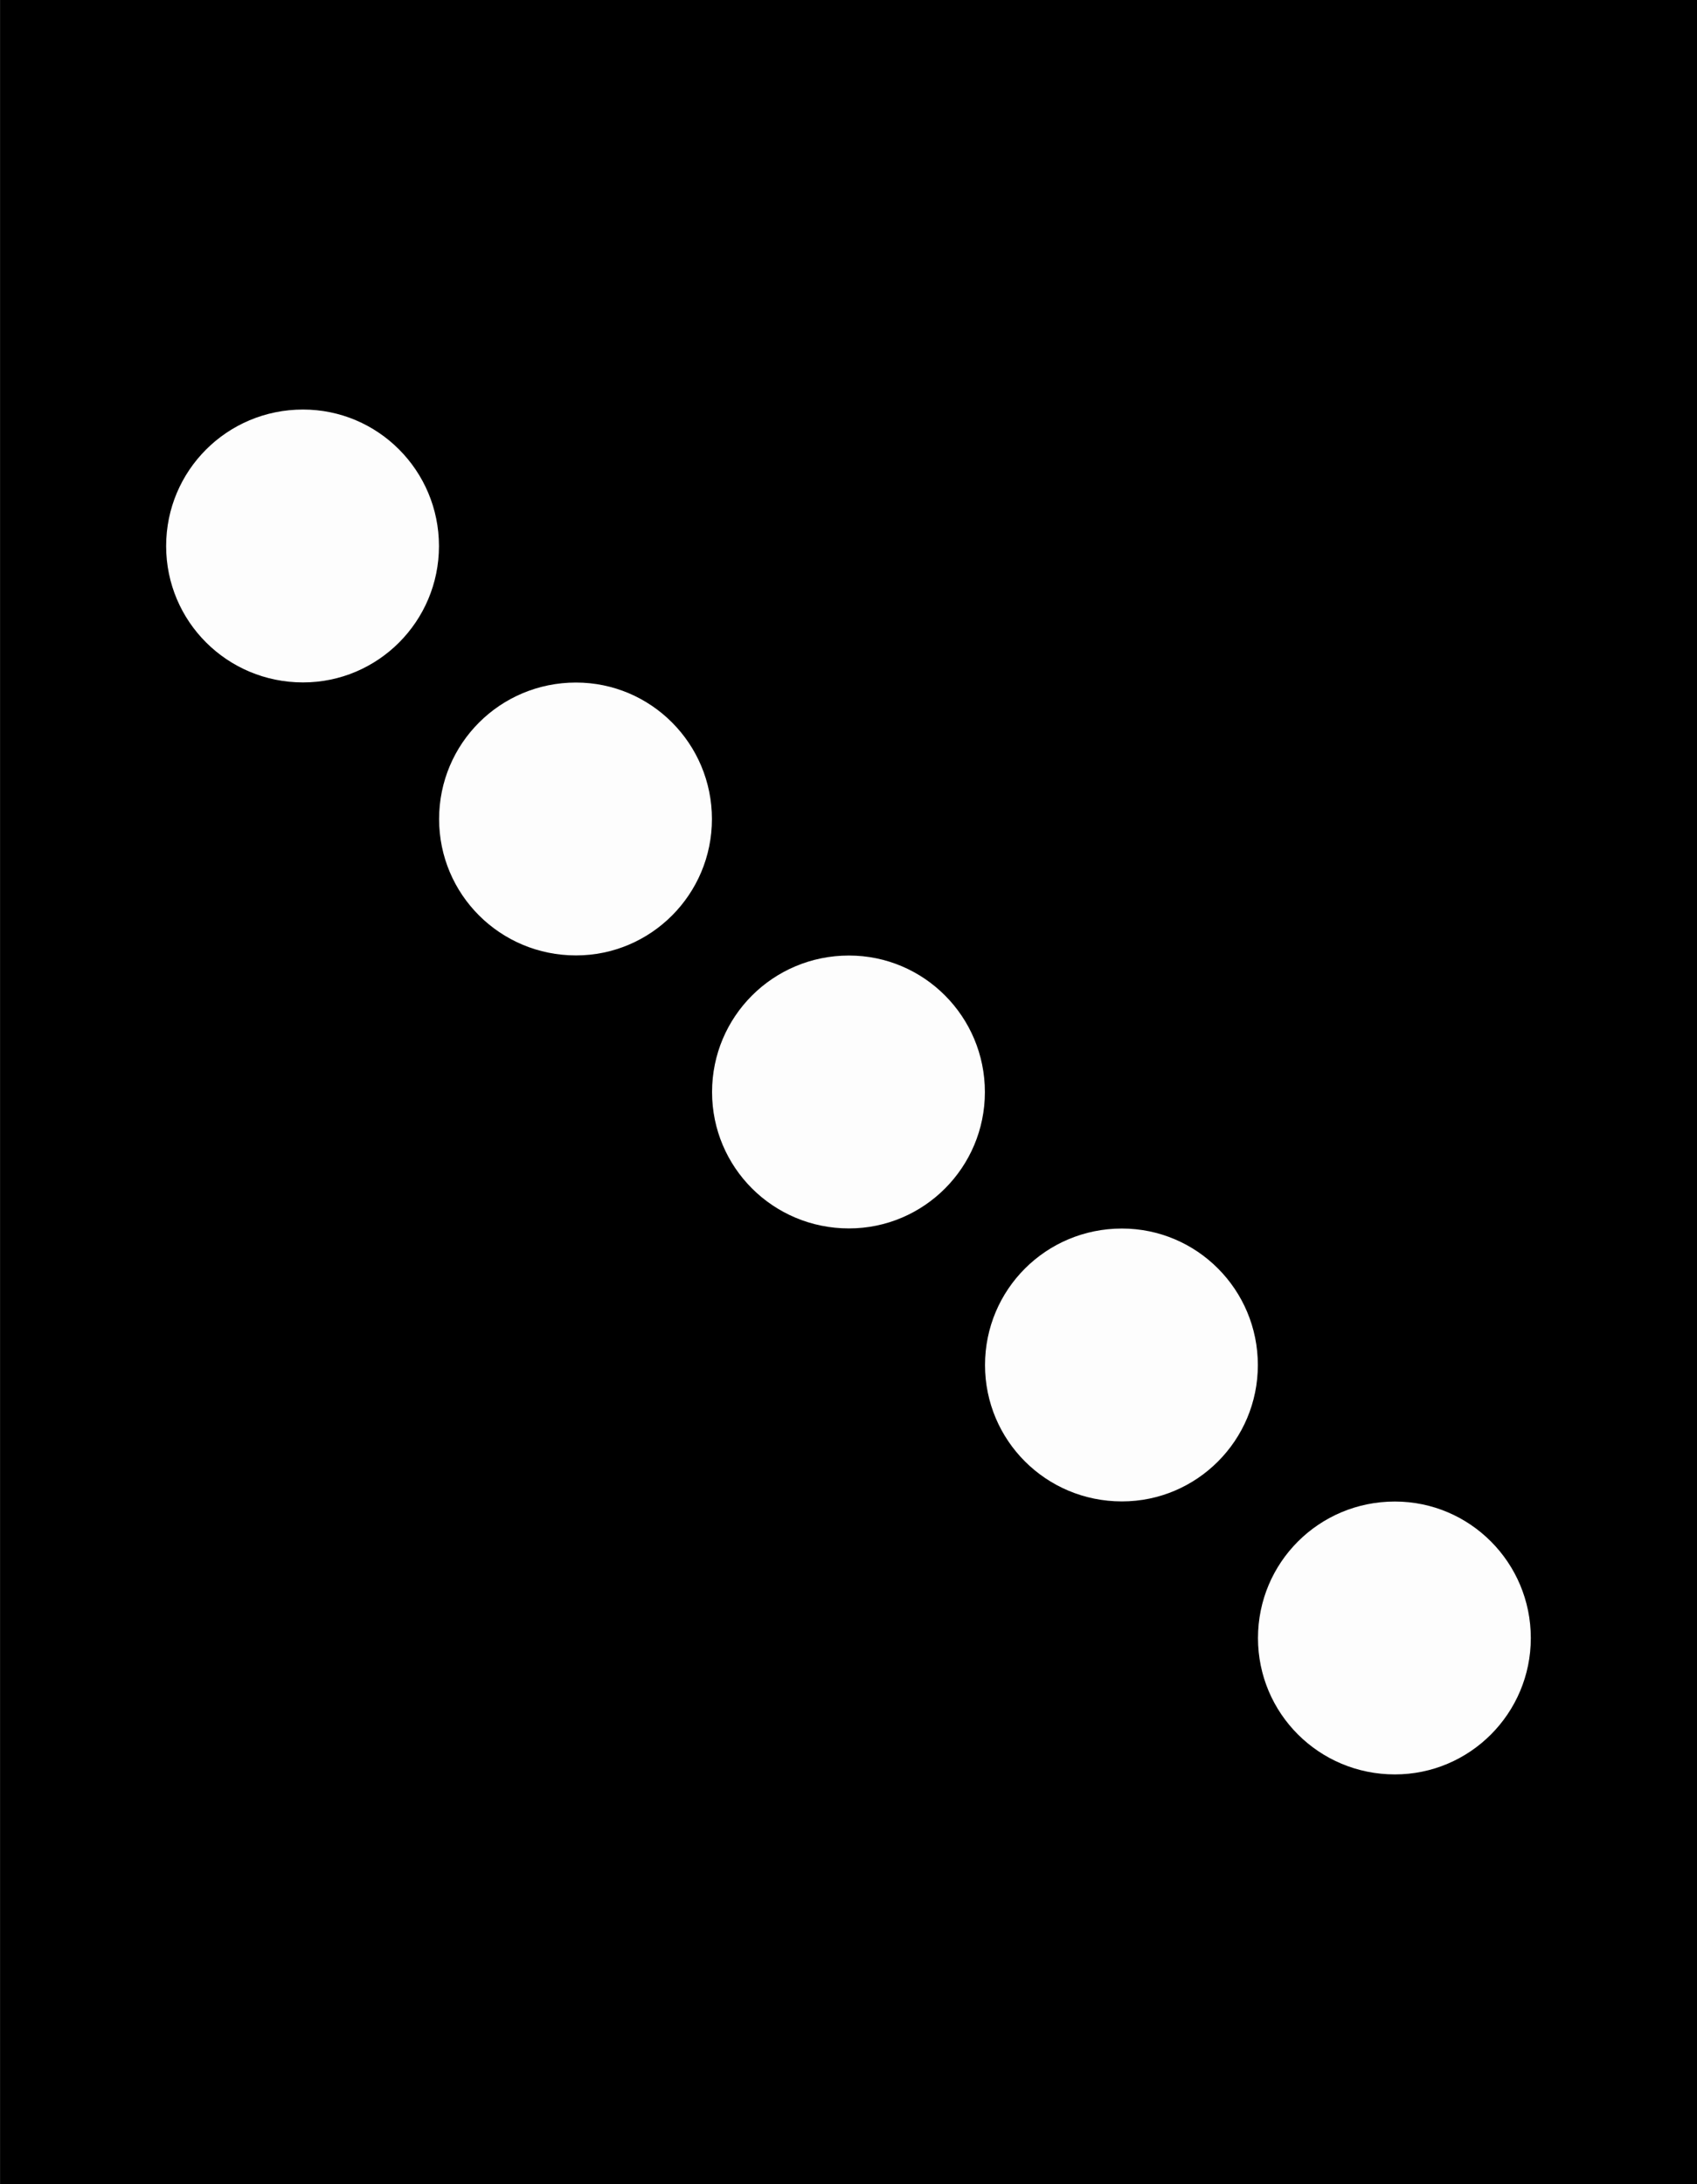 <?xml version="1.0" encoding="UTF-8" standalone="no"?>
<svg
   width="12.434"
   height="16"
   viewBox="0 0 12.434 16"
   version="1.1"
   id="svg15"
   sodipodi:docname="zs7-dr-light.svg"
   inkscape:version="1.4 (e7c3feb100, 2024-10-09)"
   xmlns:inkscape="http://www.inkscape.org/namespaces/inkscape"
   xmlns:sodipodi="http://sodipodi.sourceforge.net/DTD/sodipodi-0.dtd"
   xmlns:xlink="http://www.w3.org/1999/xlink"
   xmlns="http://www.w3.org/2000/svg"
   xmlns:svg="http://www.w3.org/2000/svg">
  <rect x="0" y="0" width="12.434" height="16" fill="#808080" stroke="none"/>
  <sodipodi:namedview
     id="namedview15"
     pagecolor="#ffffff"
     bordercolor="#999999"
     borderopacity="1"
     inkscape:showpageshadow="0"
     inkscape:pageopacity="0"
     inkscape:pagecheckerboard="0"
     inkscape:deskcolor="#d1d1d1"
     inkscape:zoom="12.484375"
     inkscape:cx="-14.818523"
     inkscape:cy="3.4843554"
     inkscape:window-width="1920"
     inkscape:window-height="1008"
     inkscape:window-x="1920"
     inkscape:window-y="0"
     inkscape:window-maximized="1"
     inkscape:current-layer="svg15" />
  <defs
     id="defs10">
    <filter
       id="filter-remove-color"
       x="0"
       y="0"
       width="1"
       height="1">
      <feColorMatrix
         color-interpolation-filters="sRGB"
         values="0 0 0 0 1 0 0 0 0 1 0 0 0 0 1 0 0 0 1 0"
         id="feColorMatrix1" />
    </filter>
    <mask
       id="mask-0">
      <g
         filter="url(#filter-remove-color)"
         id="g1">
        <rect
           x="-1.243"
           y="-1.6"
           width="14.921"
           height="19.2"
           fill="rgb(0%, 0%, 0%)"
           fill-opacity="0.99"
           id="rect1" />
      </g>
    </mask>
    <clipPath
       id="clip-0">
      <rect
         x="0"
         y="0"
         width="13"
         height="16"
         id="rect2" />
    </clipPath>
    <g
       id="source-5"
       clip-path="url(#clip-0)">
      <path
         fill-rule="nonzero"
         fill="rgb(100%, 100%, 100%)"
         fill-opacity="1"
         d="M 6.934 8.027 C 6.934 8.426 6.613 8.746 6.215 8.746 C 5.82 8.746 5.5 8.426 5.5 8.027 C 5.5 7.633 5.82 7.312 6.215 7.312 C 6.613 7.312 6.934 7.633 6.934 8.027 Z M 6.934 8.027 "
         id="path2" />
    </g>
    <mask
       id="mask-1">
      <g
         filter="url(#filter-remove-color)"
         id="g3">
        <rect
           x="-1.243"
           y="-1.6"
           width="14.921"
           height="19.2"
           fill="rgb(0%, 0%, 0%)"
           fill-opacity="0.99"
           id="rect3" />
      </g>
    </mask>
    <clipPath
       id="clip-1">
      <rect
         x="0"
         y="0"
         width="13"
         height="16"
         id="rect4" />
    </clipPath>
    <g
       id="source-8"
       clip-path="url(#clip-1)">
      <path
         fill-rule="nonzero"
         fill="rgb(100%, 100%, 100%)"
         fill-opacity="1"
         d="M 8.512 9.93 C 8.512 10.324 8.191 10.645 7.797 10.645 C 7.402 10.645 7.082 10.324 7.082 9.93 C 7.082 9.535 7.402 9.215 7.797 9.215 C 8.191 9.215 8.512 9.535 8.512 9.93 Z M 8.512 9.93 "
         id="path4" />
    </g>
    <mask
       id="mask-2">
      <g
         filter="url(#filter-remove-color)"
         id="g5">
        <rect
           x="-1.243"
           y="-1.6"
           width="14.921"
           height="19.2"
           fill="rgb(0%, 0%, 0%)"
           fill-opacity="0.99"
           id="rect5" />
      </g>
    </mask>
    <clipPath
       id="clip-2">
      <rect
         x="0"
         y="0"
         width="13"
         height="16"
         id="rect6" />
    </clipPath>
    <g
       id="source-11"
       clip-path="url(#clip-2)">
      <path
         fill-rule="nonzero"
         fill="rgb(100%, 100%, 100%)"
         fill-opacity="1"
         d="M 5.352 6.129 C 5.352 6.523 5.031 6.844 4.637 6.844 C 4.242 6.844 3.922 6.523 3.922 6.129 C 3.922 5.734 4.242 5.414 4.637 5.414 C 5.031 5.414 5.352 5.734 5.352 6.129 Z M 5.352 6.129 "
         id="path6" />
    </g>
    <mask
       id="mask-3">
      <g
         filter="url(#filter-remove-color)"
         id="g7">
        <rect
           x="-1.243"
           y="-1.6"
           width="14.921"
           height="19.2"
           fill="rgb(0%, 0%, 0%)"
           fill-opacity="0.99"
           id="rect7" />
      </g>
    </mask>
    <clipPath
       id="clip-3">
      <rect
         x="0"
         y="0"
         width="13"
         height="16"
         id="rect8" />
    </clipPath>
    <g
       id="source-14"
       clip-path="url(#clip-3)">
      <path
         fill-rule="nonzero"
         fill="rgb(100%, 100%, 100%)"
         fill-opacity="1"
         d="M 10.094 11.832 C 10.094 12.227 9.77 12.547 9.375 12.547 C 8.98 12.547 8.66 12.227 8.66 11.832 C 8.66 11.438 8.98 11.117 9.375 11.117 C 9.77 11.117 10.094 11.438 10.094 11.832 Z M 10.094 11.832 "
         id="path8" />
    </g>
    <mask
       id="mask-4">
      <g
         filter="url(#filter-remove-color)"
         id="g9">
        <rect
           x="-1.243"
           y="-1.6"
           width="14.921"
           height="19.2"
           fill="rgb(0%, 0%, 0%)"
           fill-opacity="0.99"
           id="rect9" />
      </g>
    </mask>
    <clipPath
       id="clip-4">
      <rect
         x="0"
         y="0"
         width="13"
         height="16"
         id="rect10" />
    </clipPath>
    <g
       id="source-17"
       clip-path="url(#clip-4)">
      <path
         fill-rule="nonzero"
         fill="rgb(100%, 100%, 100%)"
         fill-opacity="1"
         d="M 3.773 4.227 C 3.773 4.621 3.453 4.941 3.059 4.941 C 2.66 4.941 2.34 4.621 2.34 4.227 C 2.34 3.832 2.66 3.512 3.059 3.512 C 3.453 3.512 3.773 3.832 3.773 4.227 Z M 3.773 4.227 "
         id="path10" />
    </g>
    <mask
       id="mask-4-3">
      <g
         filter="url(#filter-remove-color)"
         id="g9-6"
         style="filter:url(#filter-remove-color-5)">
        <rect
           x="-1.243"
           y="-1.6"
           width="14.921"
           height="19.2"
           fill="rgb(0%, 0%, 0%)"
           fill-opacity="0.99"
           id="rect9-7" />
      </g>
    </mask>
    <filter
       id="filter-remove-color-5"
       x="0"
       y="0"
       width="1"
       height="1">
      <feColorMatrix
         color-interpolation-filters="sRGB"
         values="0 0 0 0 1 0 0 0 0 1 0 0 0 0 1 0 0 0 1 0"
         id="feColorMatrix1-3" />
    </filter>
    <clipPath
       id="clip-4-5">
      <rect
         x="0"
         y="0"
         width="13"
         height="16"
         id="rect10-6" />
    </clipPath>
    <clipPath
       id="clipPath1">
      <rect
         x="0"
         y="0"
         width="13"
         height="16"
         id="rect1-2" />
    </clipPath>
    <mask
       id="mask-4-7">
      <g
         filter="url(#filter-remove-color)"
         id="g9-0"
         style="filter:url(#filter-remove-color-3)">
        <rect
           x="-1.243"
           y="-1.6"
           width="14.921"
           height="19.2"
           fill="rgb(0%, 0%, 0%)"
           fill-opacity="0.99"
           id="rect9-9" />
      </g>
    </mask>
    <filter
       id="filter-remove-color-3"
       x="0"
       y="0"
       width="1"
       height="1">
      <feColorMatrix
         color-interpolation-filters="sRGB"
         values="0 0 0 0 1 0 0 0 0 1 0 0 0 0 1 0 0 0 1 0"
         id="feColorMatrix1-6" />
    </filter>
    <clipPath
       id="clip-4-0">
      <rect
         x="0"
         y="0"
         width="13"
         height="16"
         id="rect10-62" />
    </clipPath>
    <clipPath
       id="clipPath1-6">
      <rect
         x="0"
         y="0"
         width="13"
         height="16"
         id="rect1-1" />
    </clipPath>
    <mask
       id="mask-4-2">
      <g
         filter="url(#filter-remove-color)"
         id="g9-02"
         style="filter:url(#filter-remove-color-7)">
        <rect
           x="-1.243"
           y="-1.6"
           width="14.921"
           height="19.2"
           fill="rgb(0%, 0%, 0%)"
           fill-opacity="0.99"
           id="rect9-3" />
      </g>
    </mask>
    <filter
       id="filter-remove-color-7"
       x="0"
       y="0"
       width="1"
       height="1">
      <feColorMatrix
         color-interpolation-filters="sRGB"
         values="0 0 0 0 1 0 0 0 0 1 0 0 0 0 1 0 0 0 1 0"
         id="feColorMatrix1-5" />
    </filter>
    <clipPath
       id="clip-4-9">
      <rect
         x="0"
         y="0"
         width="13"
         height="16"
         id="rect10-2" />
    </clipPath>
    <clipPath
       id="clipPath1-2">
      <rect
         x="0"
         y="0"
         width="13"
         height="16"
         id="rect1-8" />
    </clipPath>
    <mask
       id="mask-4-1">
      <g
         filter="url(#filter-remove-color)"
         id="g9-2"
         style="filter:url(#filter-remove-color-1)">
        <rect
           x="-1.243"
           y="-1.6"
           width="14.921"
           height="19.2"
           fill="rgb(0%, 0%, 0%)"
           fill-opacity="0.99"
           id="rect9-93" />
      </g>
    </mask>
    <filter
       id="filter-remove-color-1"
       x="0"
       y="0"
       width="1"
       height="1">
      <feColorMatrix
         color-interpolation-filters="sRGB"
         values="0 0 0 0 1 0 0 0 0 1 0 0 0 0 1 0 0 0 1 0"
         id="feColorMatrix1-9" />
    </filter>
    <clipPath
       id="clip-4-4">
      <rect
         x="0"
         y="0"
         width="13"
         height="16"
         id="rect10-7" />
    </clipPath>
    <clipPath
       id="clipPath1-8">
      <rect
         x="0"
         y="0"
         width="13"
         height="16"
         id="rect1-4" />
    </clipPath>
  </defs>
  <path
     fill-rule="nonzero"
     fill="#000000"
     fill-opacity="1"
     d="M 6.9307123e-4,0 H 12.434 V 16 H 6.9307123e-4 Z m 0,0"
     id="path11" />
  <g
     mask="url(#mask-4)"
     id="g15"
     transform="matrix(1.395,0,0,1.399,-2.047,-1.913)">
    <use
       xlink:href="#source-17"
       id="use15" />
  </g>
  <g
     mask="url(#mask-4-3)"
     id="g15-1"
     transform="matrix(1.395,0,0,1.399,-0.047,0.087)">
    <use
       xlink:href="#source-17"
       id="use15-2" />
  </g>
  <g
     mask="url(#mask-4-7)"
     id="g15-7"
     transform="matrix(1.395,0,0,1.399,1.953,2.087)">
    <use
       xlink:href="#source-17"
       id="use15-9" />
  </g>
  <g
     mask="url(#mask-4-2)"
     id="g15-73"
     transform="matrix(1.395,0,0,1.399,3.953,4.087)">
    <use
       xlink:href="#source-17"
       id="use15-6" />
  </g>
  <g
     mask="url(#mask-4-1)"
     id="g15-0"
     transform="matrix(1.395,0,0,1.399,5.953,6.087)">
    <use
       xlink:href="#source-17"
       id="use15-3" />
  </g>
</svg>
